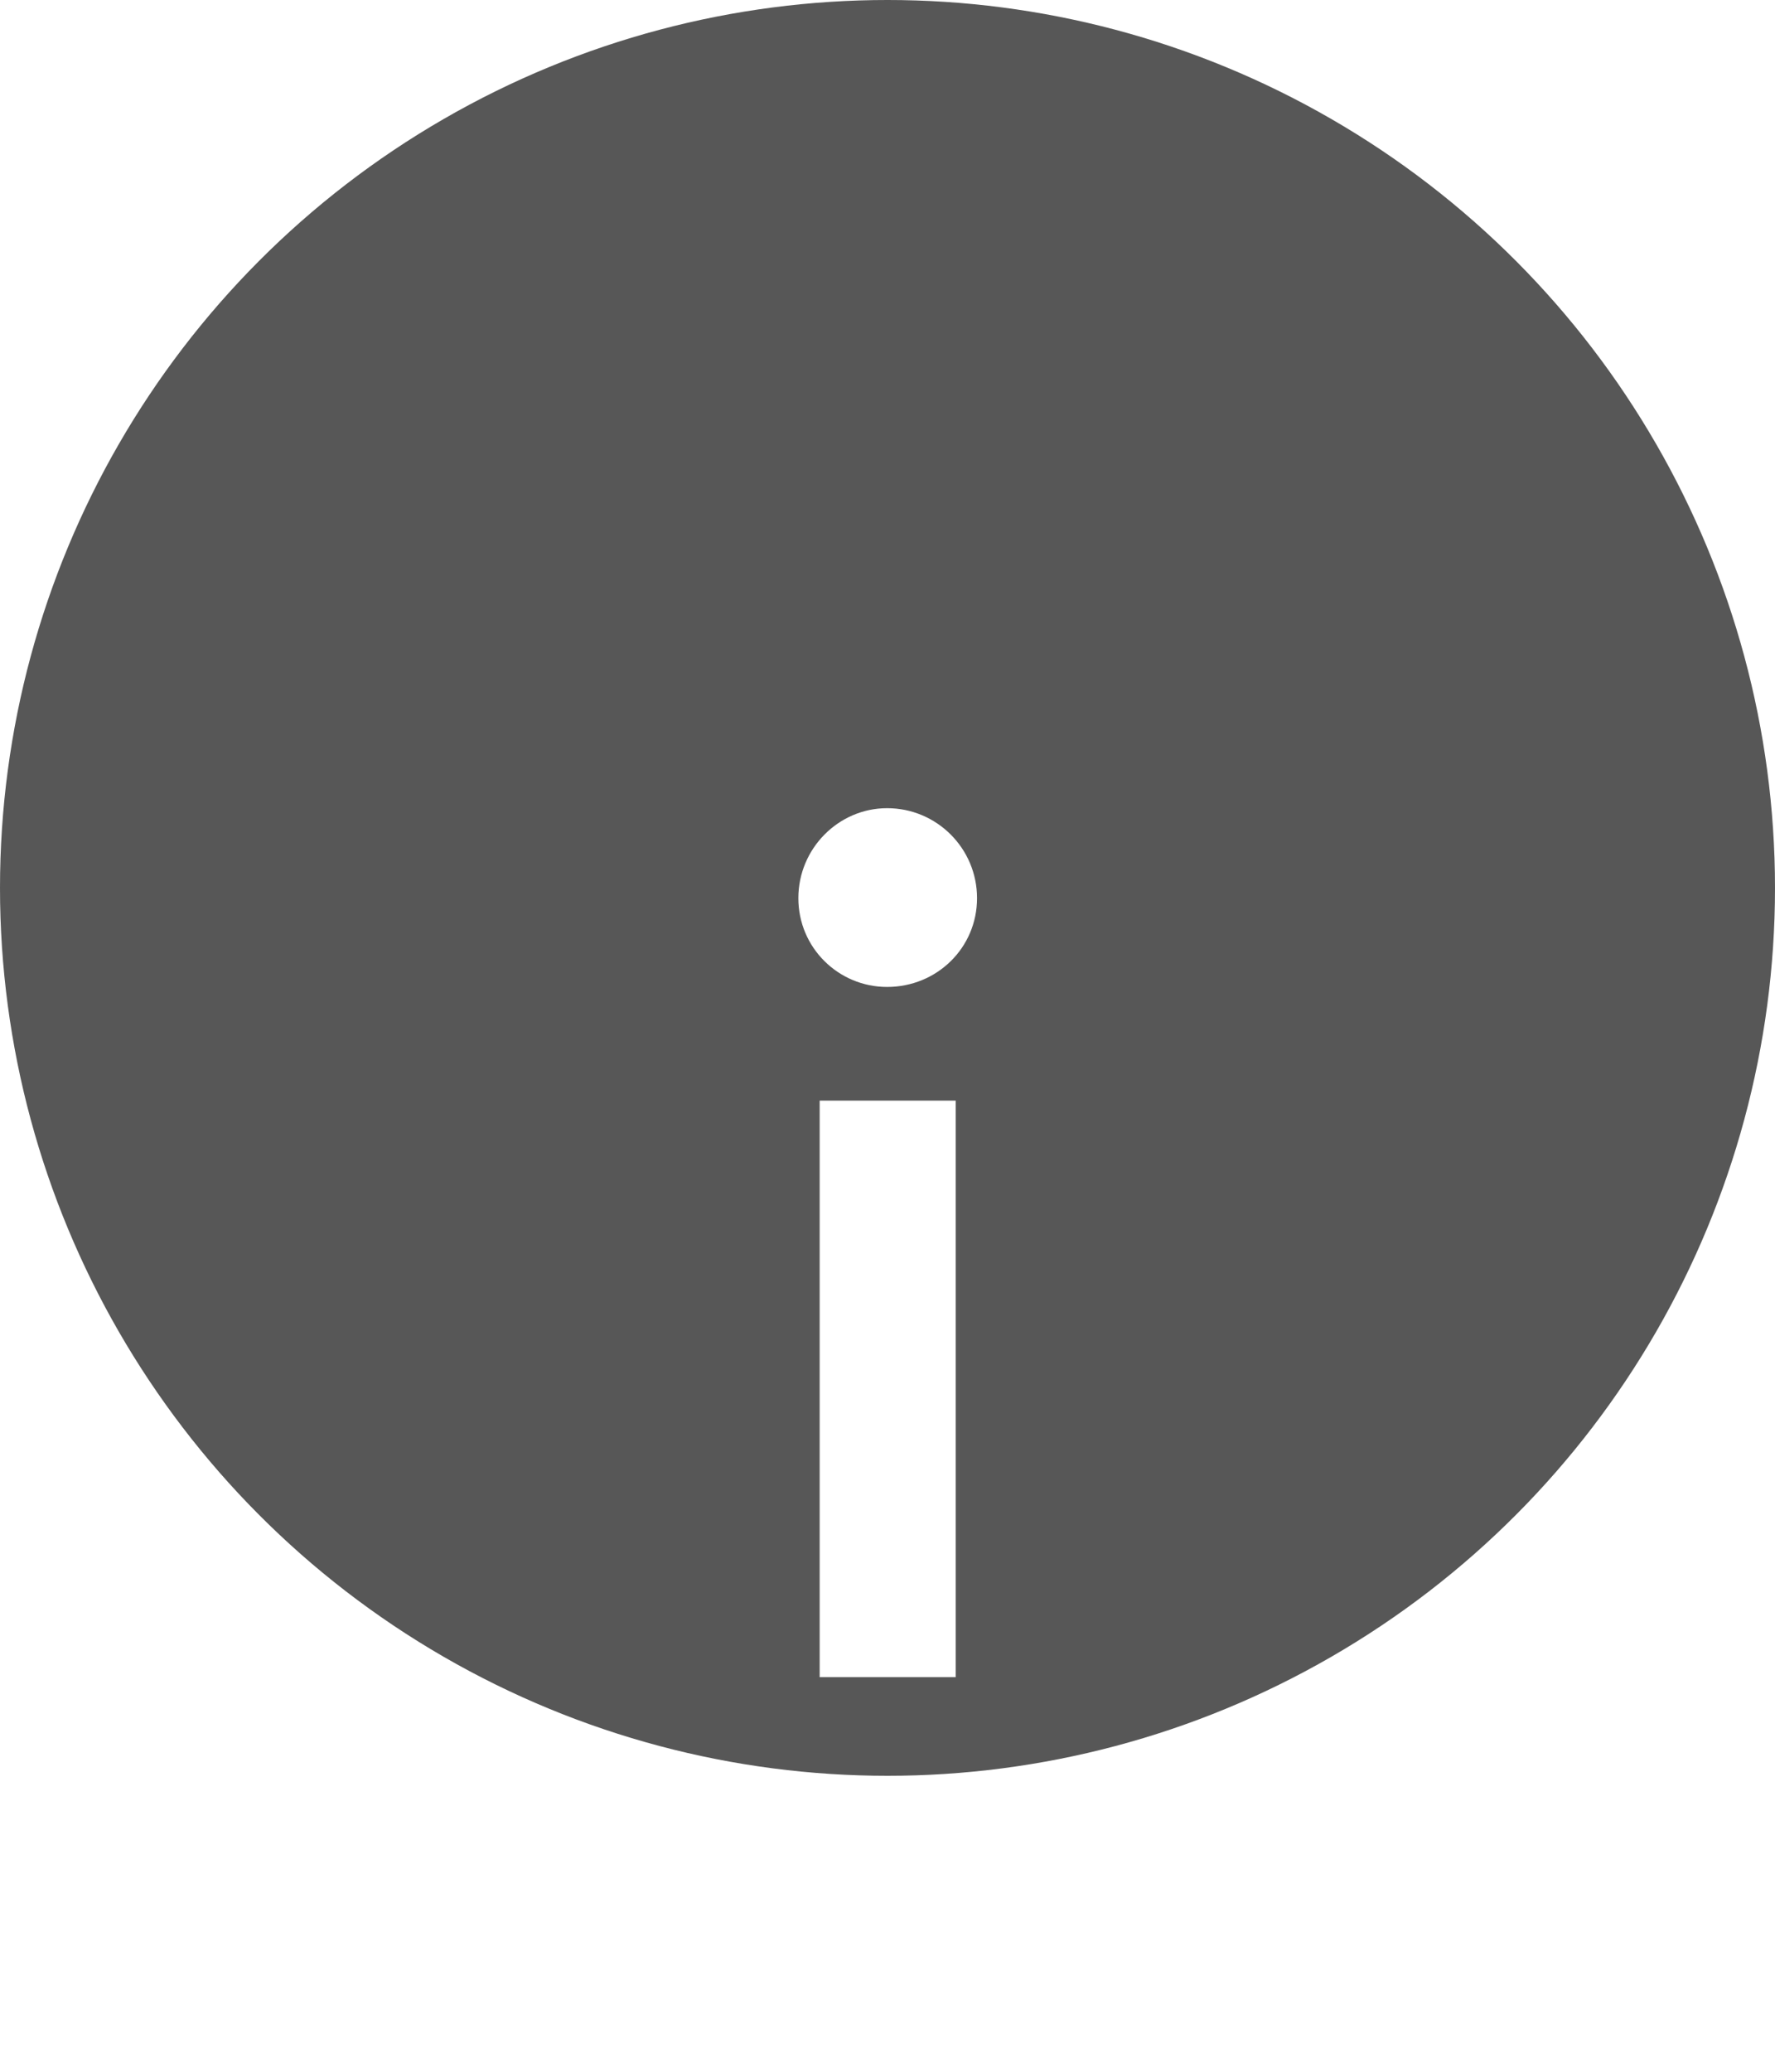 <svg width="18" height="21" viewBox="0 0 18 21" fill="none" xmlns="http://www.w3.org/2000/svg">
<circle cx="9" cy="9" r="9" fill="#575757"/>
<g filter="url(#filter0_d_600_22)">
<path d="M9.692 13V7.156H8.312V13H9.692ZM8.096 5.104C8.096 5.608 8.504 6.004 8.996 6.004C9.5 6.004 9.908 5.608 9.908 5.104C9.908 4.6 9.5 4.192 8.996 4.192C8.504 4.192 8.096 4.6 8.096 5.104Z" fill="white"/>
</g>
<defs>
<filter id="filter0_d_600_22" x="4.096" y="4.192" width="9.812" height="16.808" filterUnits="userSpaceOnUse" color-interpolation-filters="sRGB">
<feFlood flood-opacity="0" result="BackgroundImageFix"/>
<feColorMatrix in="SourceAlpha" type="matrix" values="0 0 0 0 0 0 0 0 0 0 0 0 0 0 0 0 0 0 127 0" result="hardAlpha"/>
<feOffset dy="4"/>
<feGaussianBlur stdDeviation="2"/>
<feComposite in2="hardAlpha" operator="out"/>
<feColorMatrix type="matrix" values="0 0 0 0 0 0 0 0 0 0 0 0 0 0 0 0 0 0 0.25 0"/>
<feBlend mode="normal" in2="BackgroundImageFix" result="effect1_dropShadow_600_22"/>
<feBlend mode="normal" in="SourceGraphic" in2="effect1_dropShadow_600_22" result="shape"/>
</filter>
</defs>
</svg>
